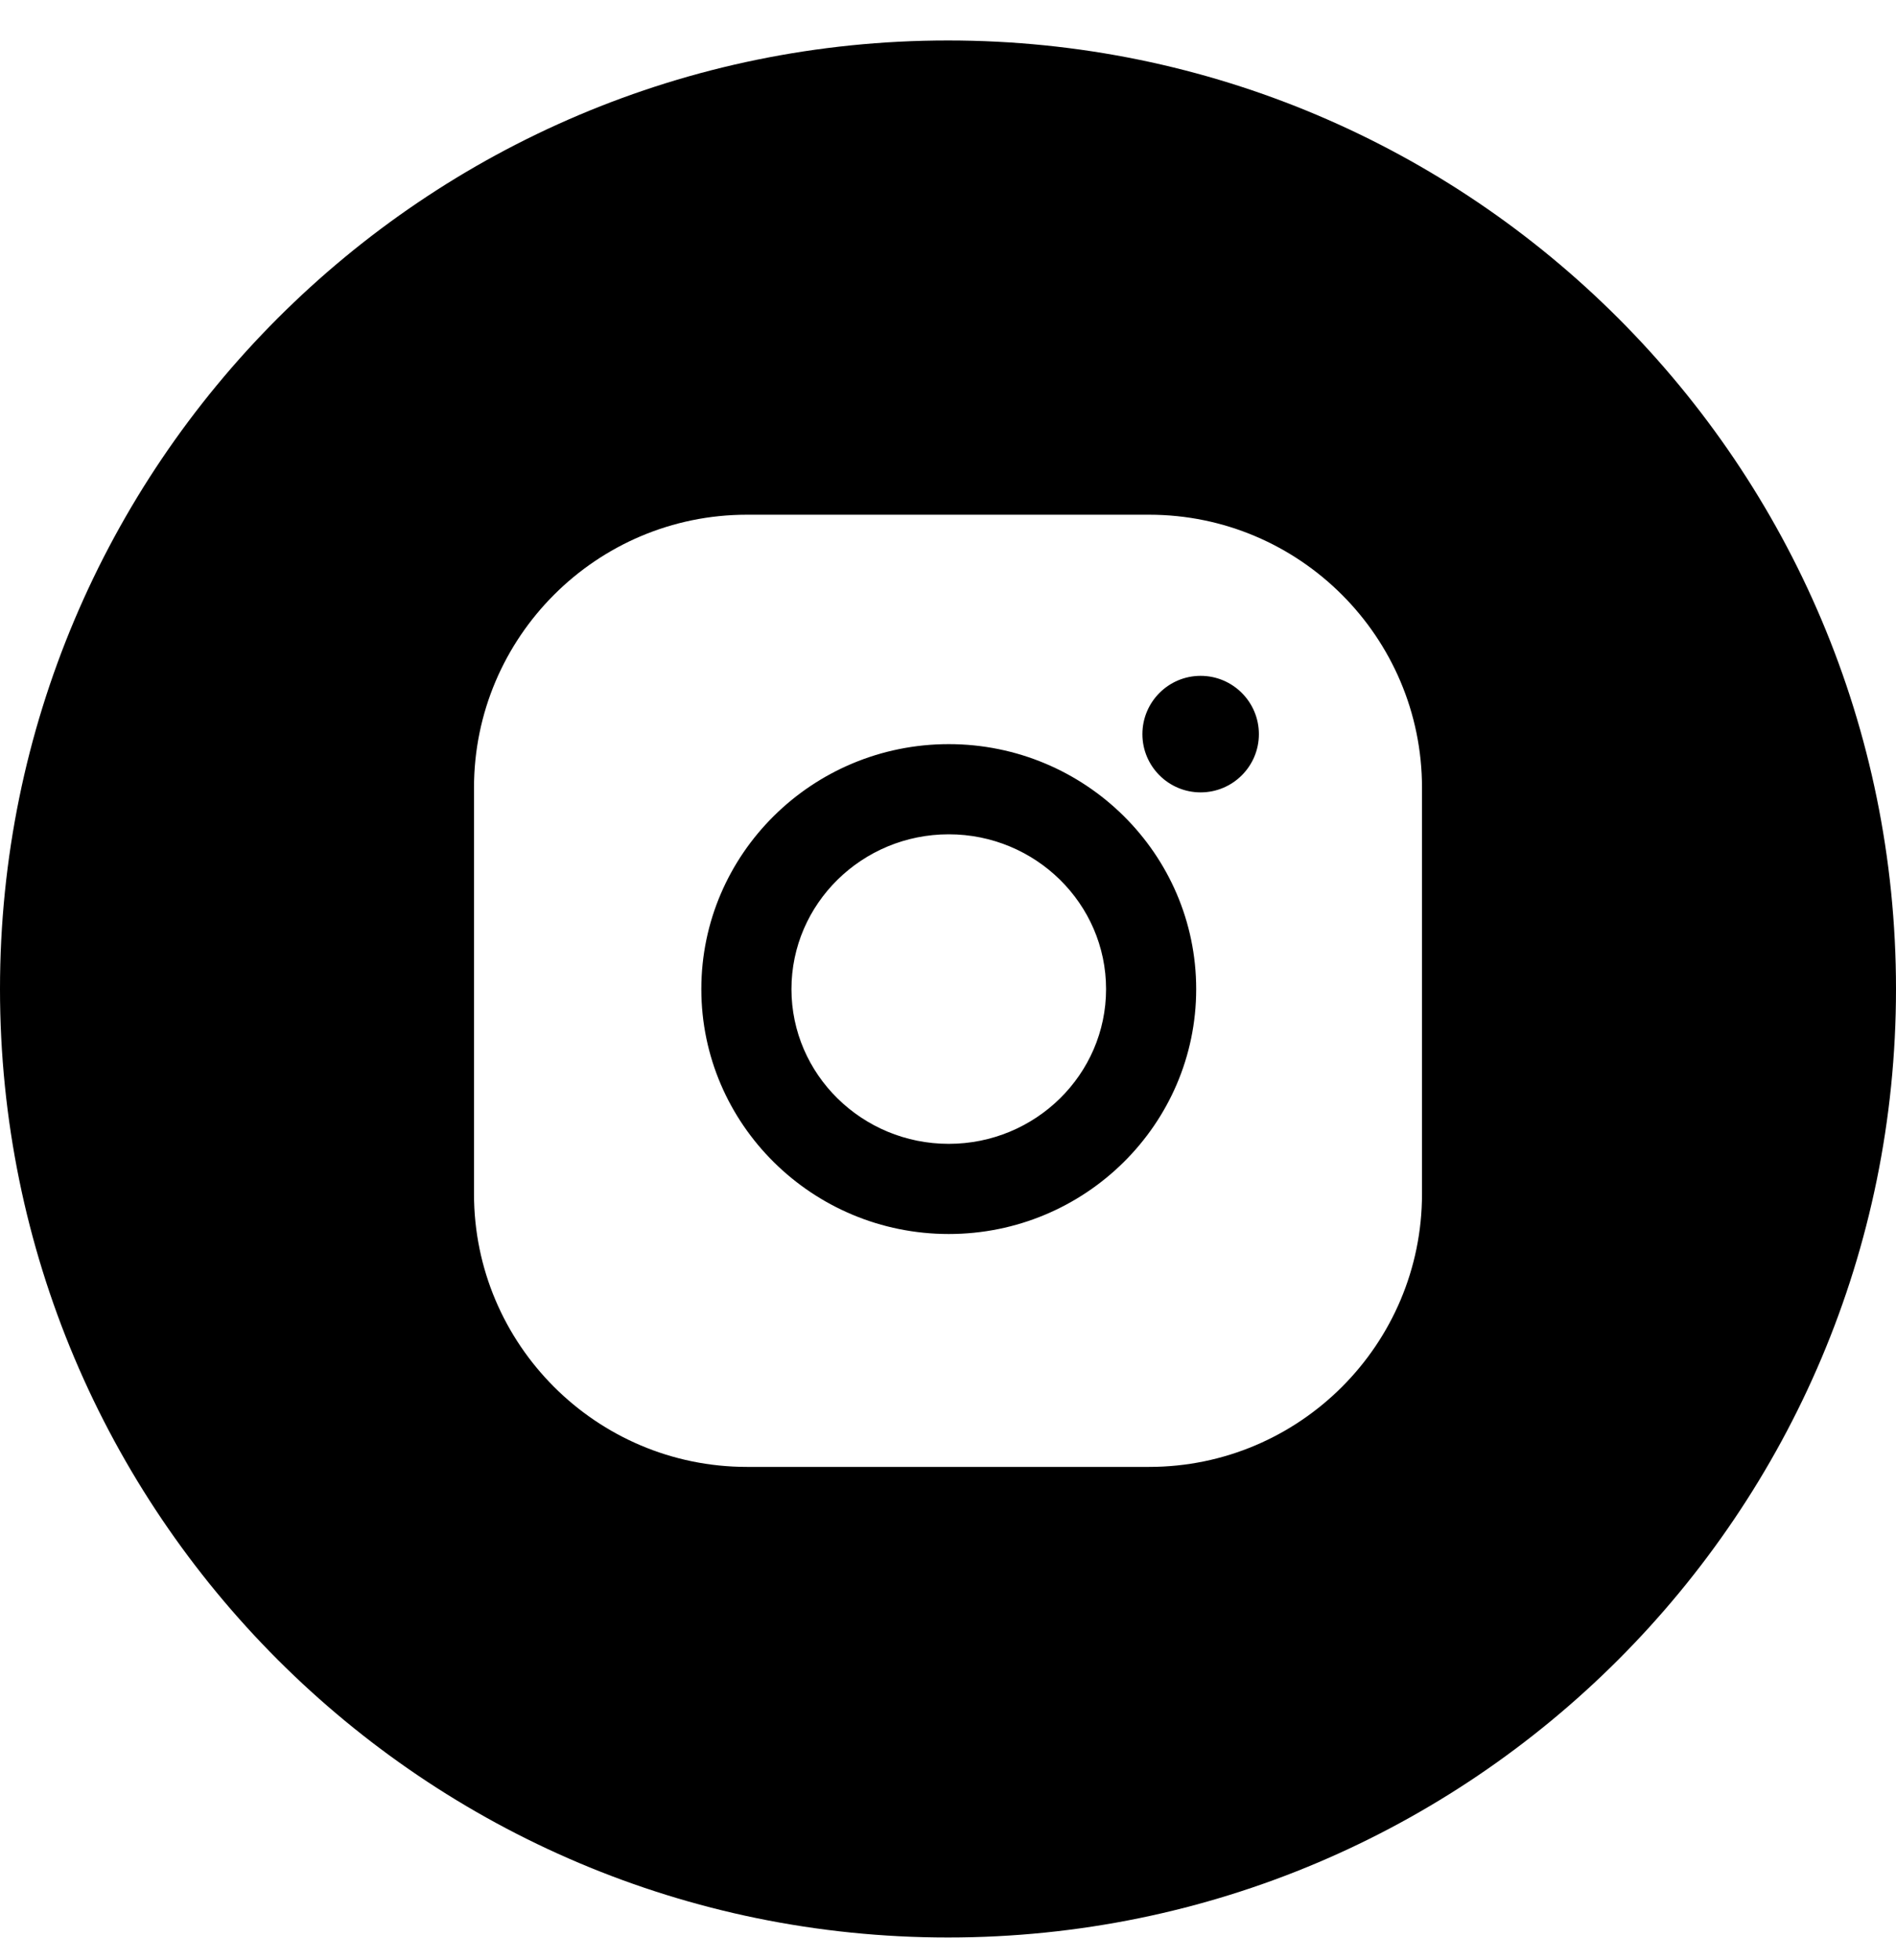 <svg width="30" height="31" viewBox="0 0 30 31" fill="none" xmlns="http://www.w3.org/2000/svg">
<g clip-path="url(#clip0_326_2449)">
<path fill-rule="evenodd" clip-rule="evenodd" d="M15 30.64C23.284 30.64 30 23.924 30 15.64C30 7.356 23.284 0.64 15 0.64C6.716 0.64 0 7.356 0 15.64C0 23.924 6.716 30.64 15 30.64ZM7.5 12.458C7.5 10.077 9.437 8.14 11.818 8.14H18.183C20.563 8.14 22.5 10.077 22.5 12.458V18.881C22.5 21.262 20.563 23.198 18.183 23.198H11.818C9.437 23.198 7.5 21.262 7.5 18.881V12.458ZM11.097 15.642C11.097 13.505 12.853 11.768 15.012 11.768C17.171 11.768 18.927 13.505 18.927 15.642C18.927 17.778 17.171 19.515 15.012 19.515C12.853 19.515 11.097 17.778 11.097 15.642ZM12.523 15.642C12.523 16.991 13.639 18.089 15.012 18.089C16.385 18.089 17.501 16.991 17.501 15.642C17.501 14.292 16.384 13.194 15.012 13.194C13.639 13.194 12.523 14.292 12.523 15.642ZM18.997 12.531C19.506 12.531 19.919 12.118 19.919 11.61C19.919 11.101 19.506 10.688 18.997 10.688C18.489 10.688 18.076 11.101 18.076 11.61C18.076 12.118 18.489 12.531 18.997 12.531Z" fill="black"/>
</g>
<defs>
<clipPath id="clip0_326_2449">
<rect width="30" height="30" fill="white" transform="translate(0 0.64)"/>
</clipPath>
</defs>
</svg>
